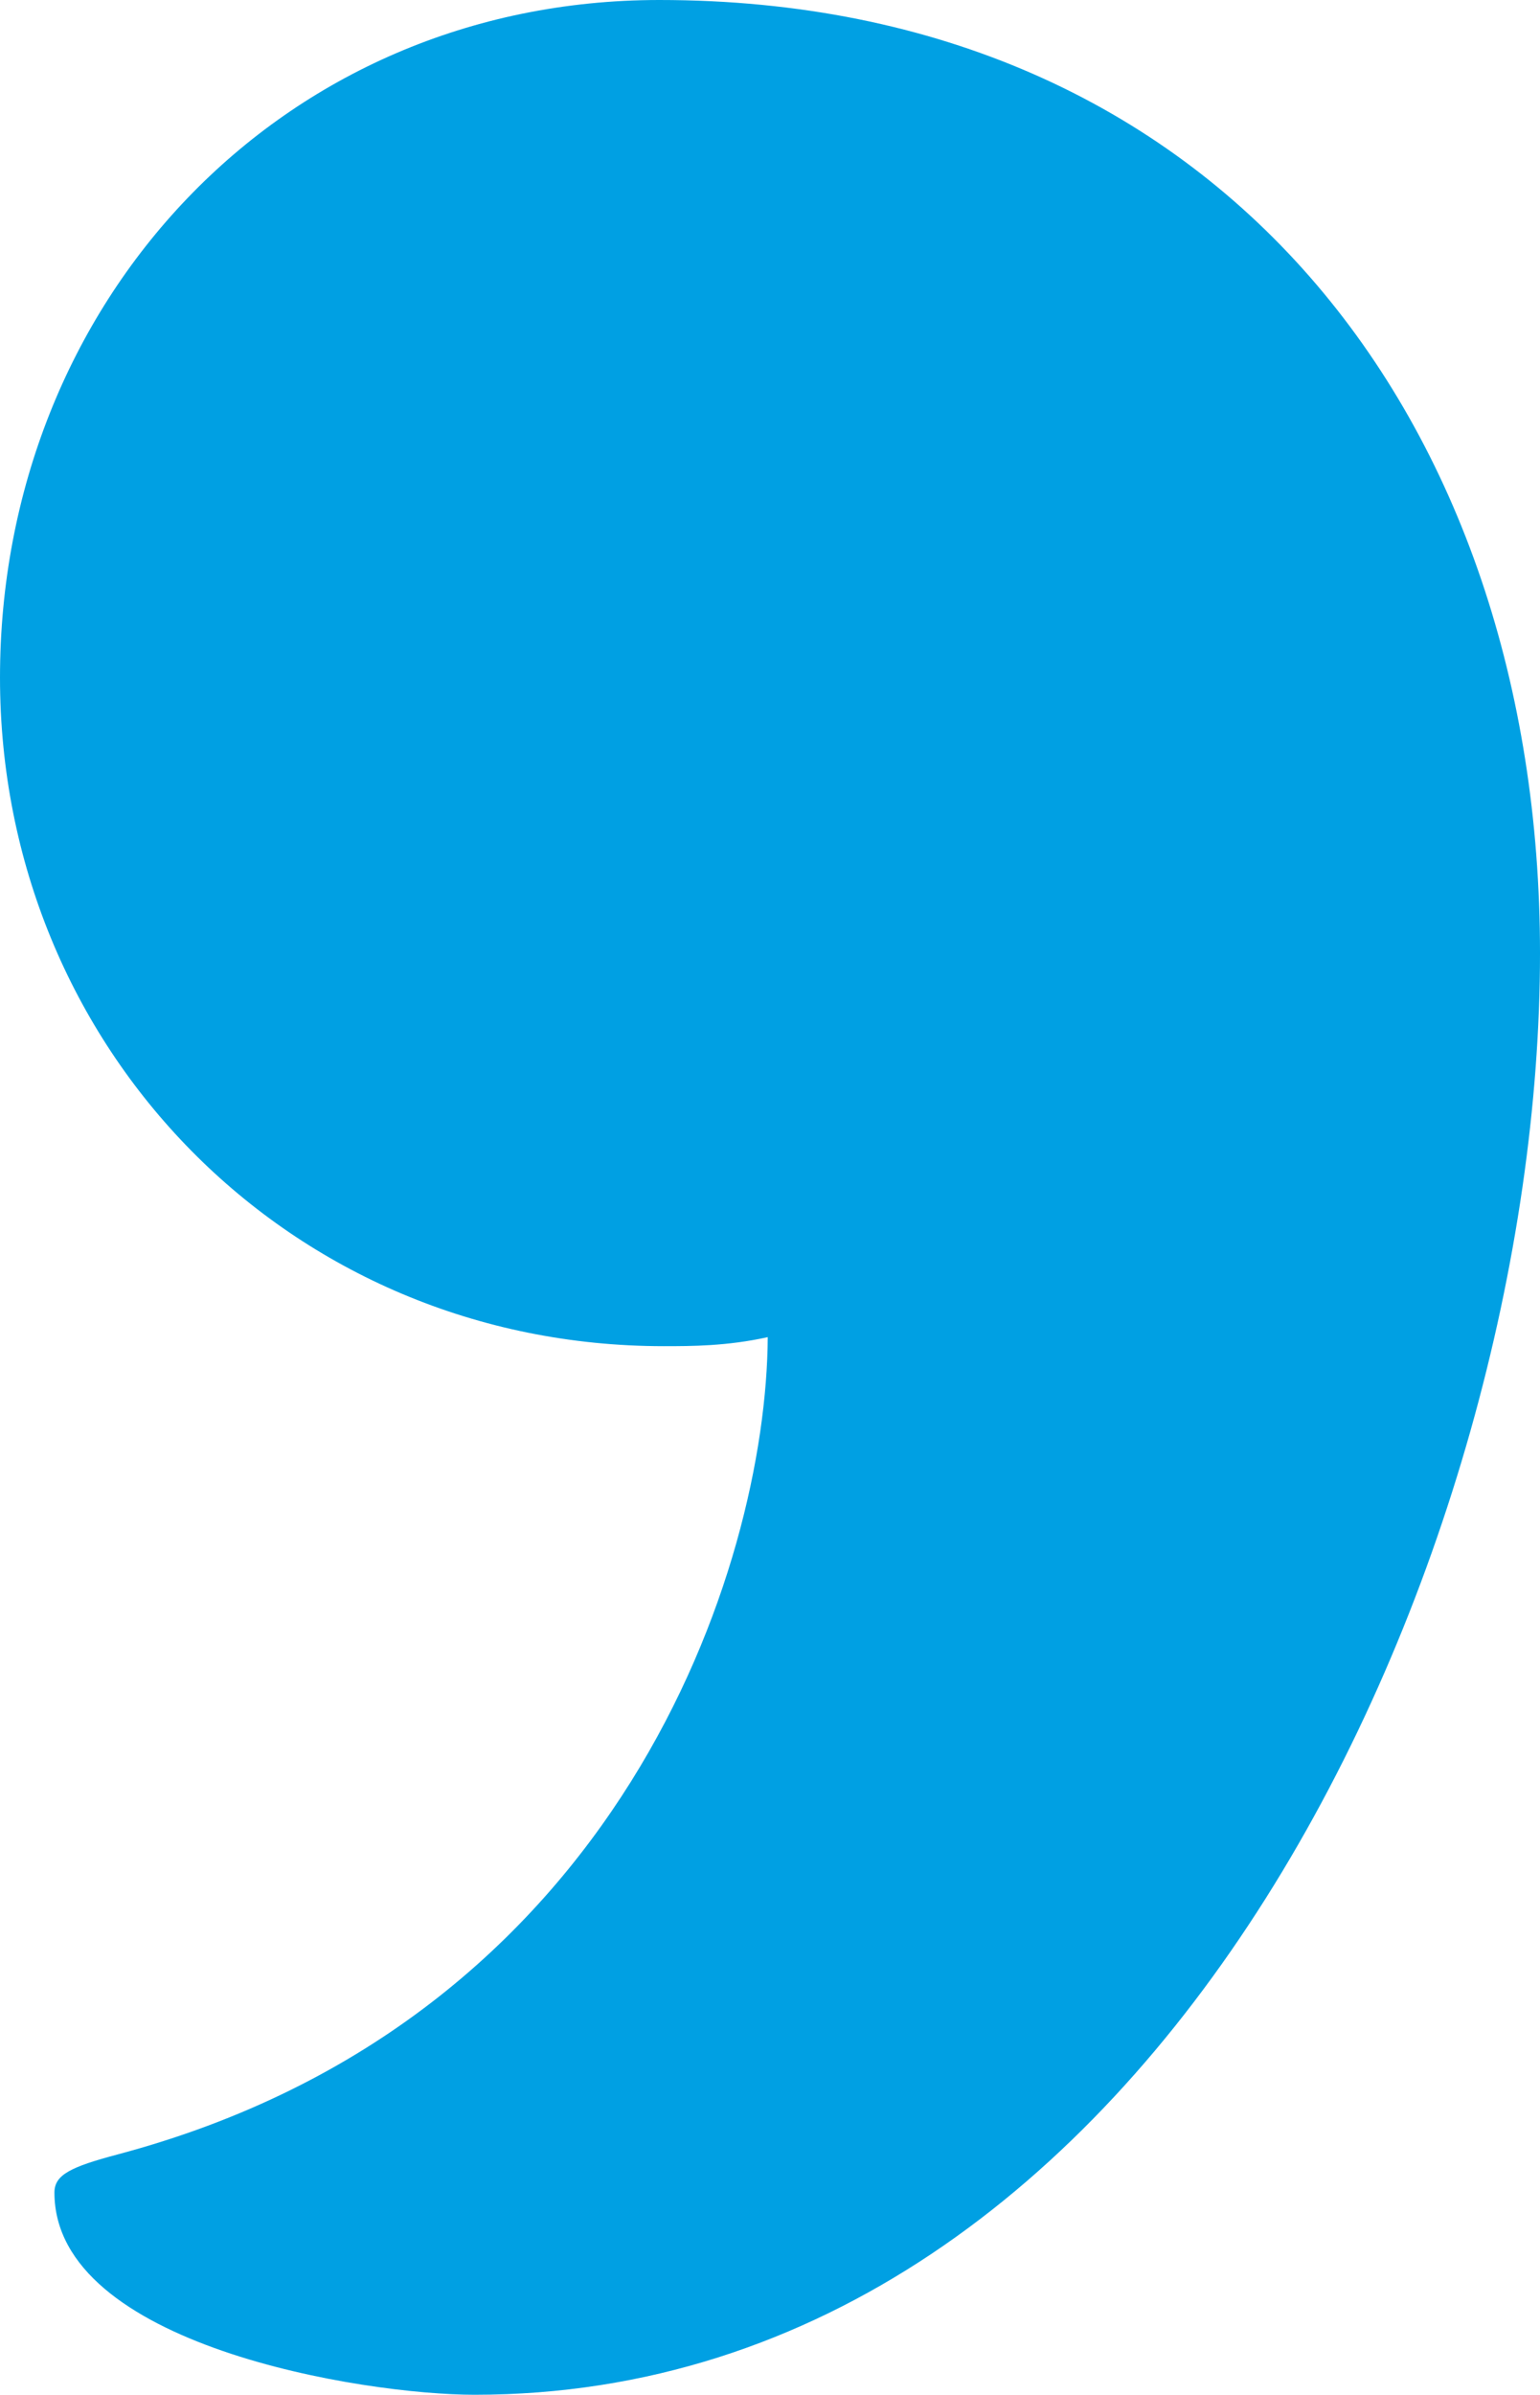 <?xml version="1.0" encoding="UTF-8"?>
<!DOCTYPE svg PUBLIC "-//W3C//DTD SVG 1.1//EN" "http://www.w3.org/Graphics/SVG/1.1/DTD/svg11.dtd">
<!-- Creator: CorelDRAW 2020 (64-Bit) -->
<svg xmlns="http://www.w3.org/2000/svg" xml:space="preserve" width="341px" height="530px" version="1.1" style="shape-rendering:geometricPrecision; text-rendering:geometricPrecision; image-rendering:optimizeQuality; fill-rule:evenodd; clip-rule:evenodd"
viewBox="0 0 341 530.001"
 xmlns:xlink="http://www.w3.org/1999/xlink"
 xmlns:xodm="http://www.corel.com/coreldraw/odm/2003">
 <defs>
  <style type="text/css">
   <![CDATA[
    .fil0 {fill:#00A0E3}
   ]]>
  </style>
 </defs>
 <g id="Layer_x0020_1">
  <path class="fil0" d="M170 295.93c-8.999,2 -17,2 -23,2 -83,0 -147,-65.985 -147,-147.965 0,-82.981 62,-149.965 146,-149.965 124,0 195,92.978 195,210.95 0,132.597 -83.426,319.051 -235.904,319.051 -24.634,0 -93.047,-10.911 -93.043,-44.753 0,-3.916 3.544,-5.661 13.997,-8.438 111.437,-29.6 143.673,-130.141 143.95,-180.88z"/>
 </g>
</svg>
